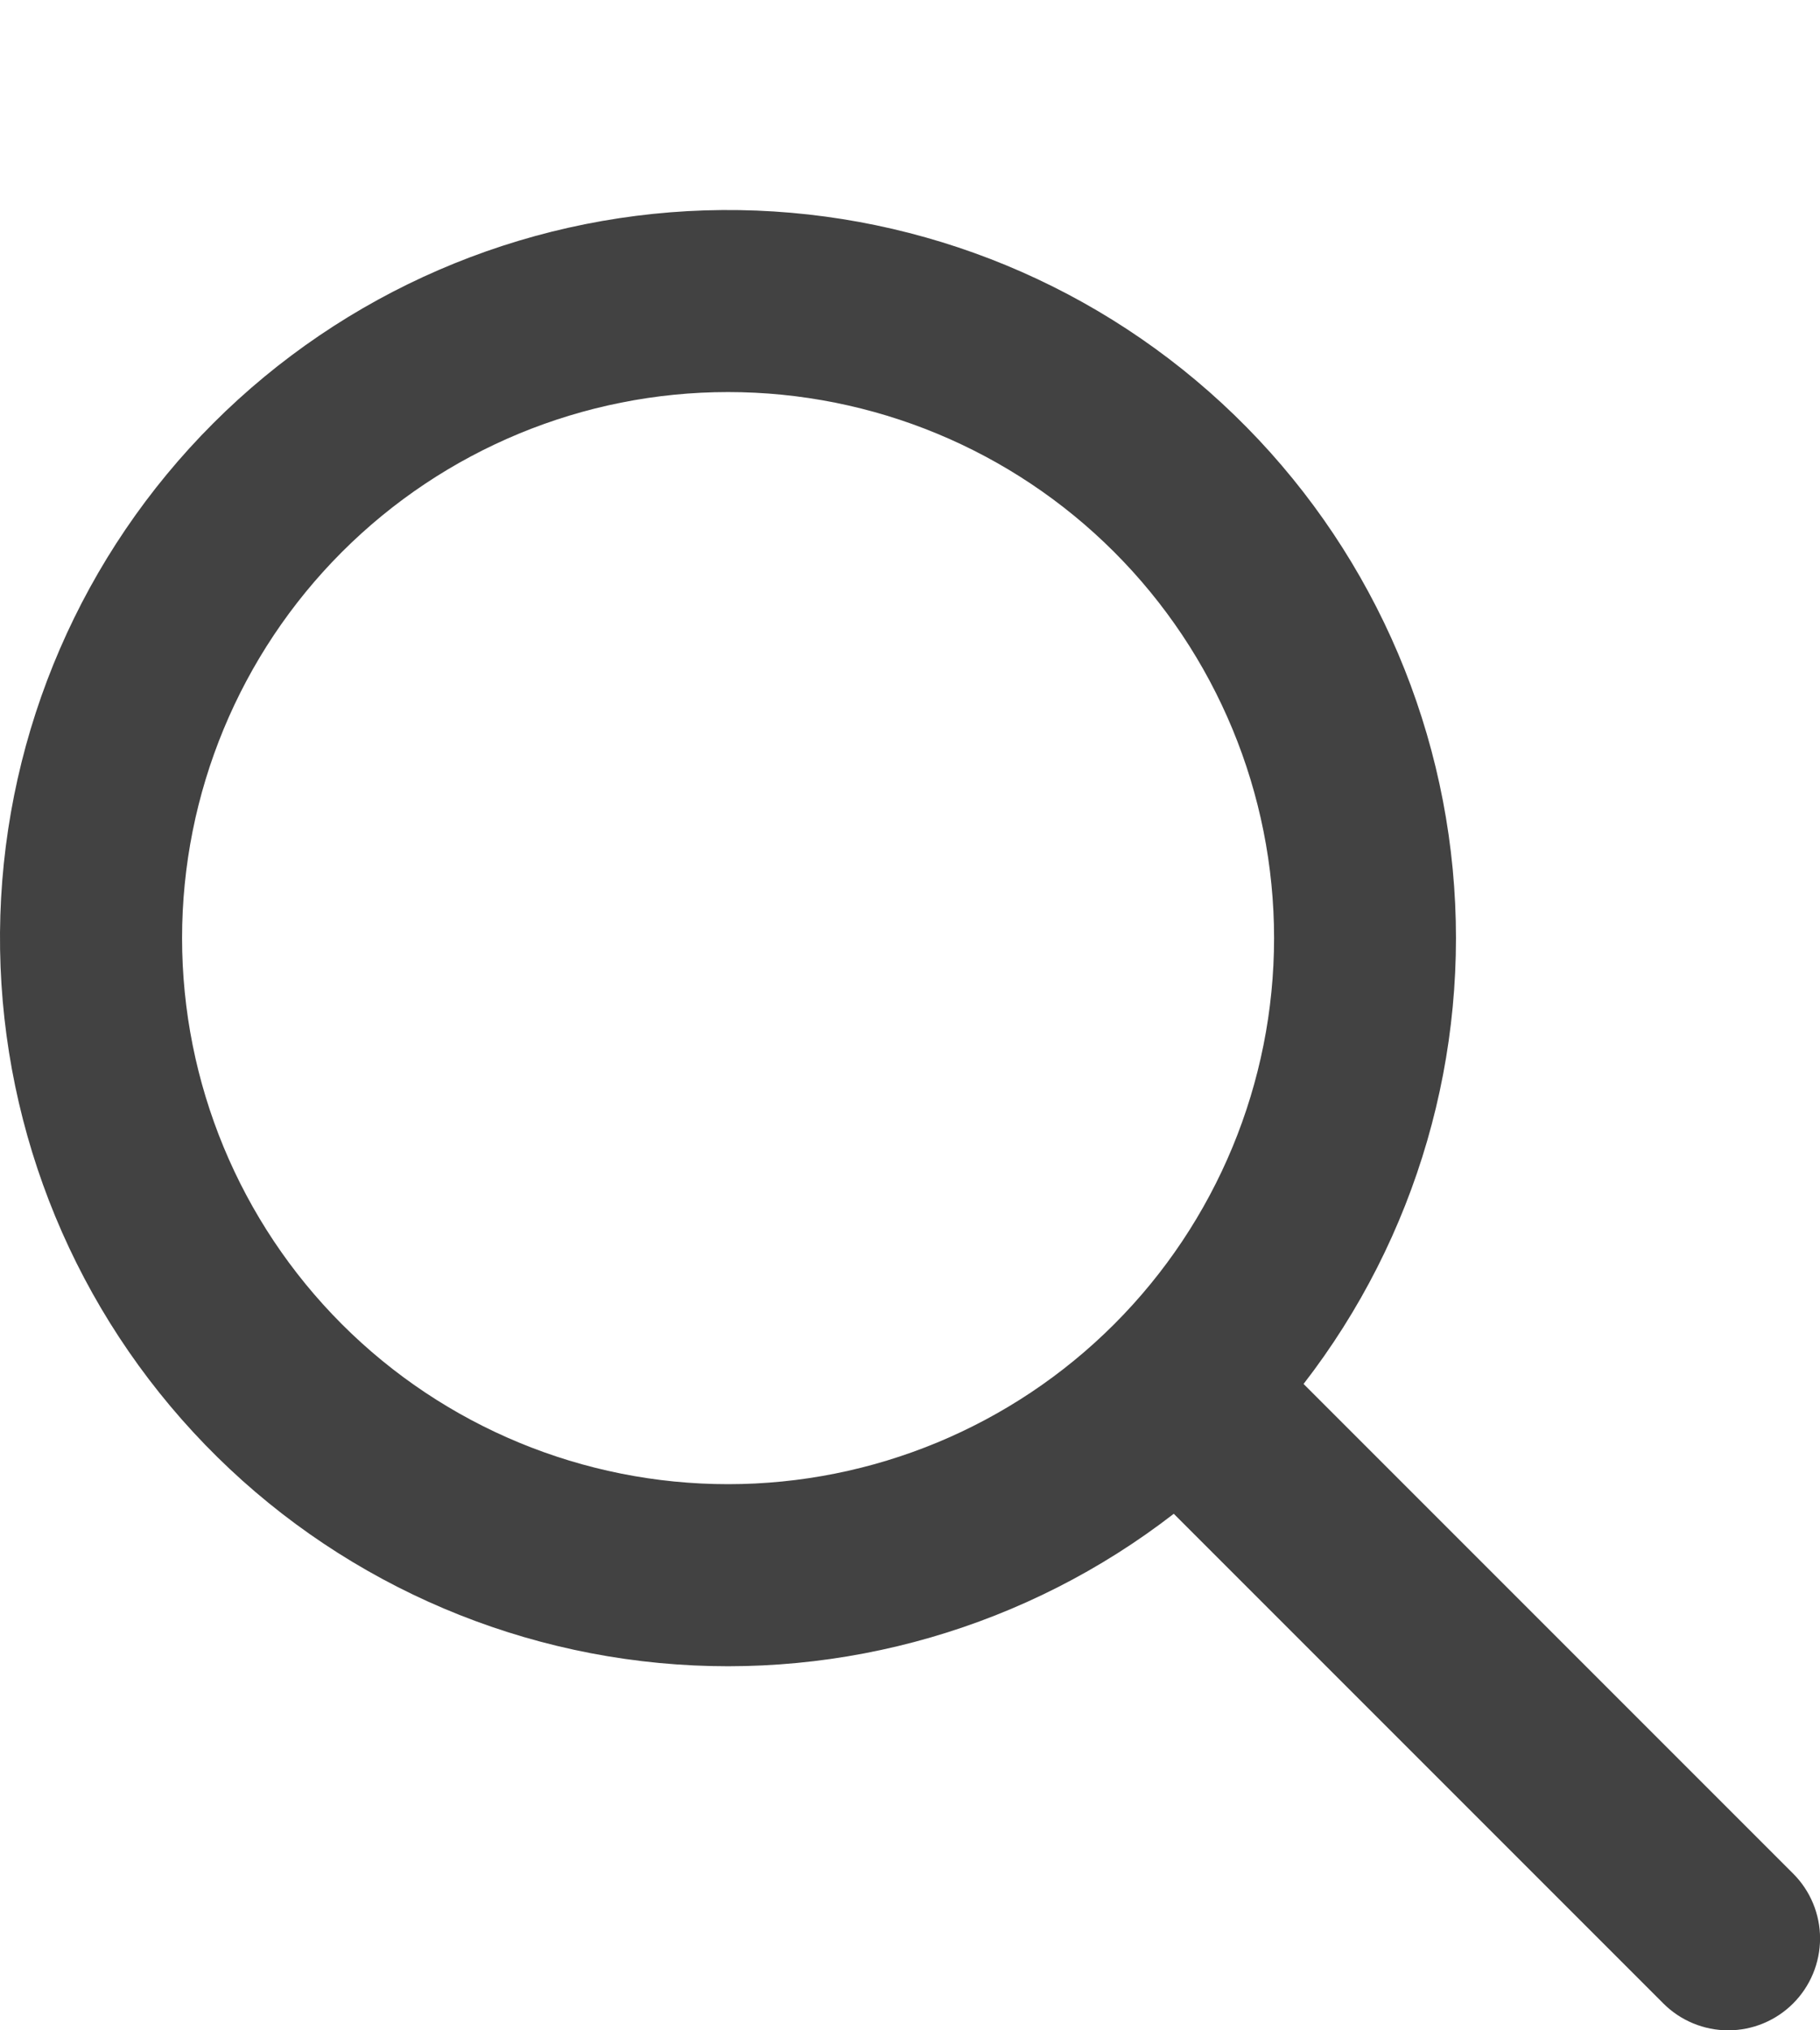 <svg width="26" height="29" viewBox="0 0 26 29" fill="none" xmlns="http://www.w3.org/2000/svg">
<path fill-rule="evenodd" clip-rule="evenodd" d="M18.623 19.768L25.617 26.762C25.863 27.008 26.001 27.341 26.001 27.689C26 28.037 25.862 28.37 25.616 28.616C25.37 28.862 25.037 29 24.689 29C24.341 29 24.008 28.862 23.762 28.616L16.768 21.622C14.677 23.241 12.048 24.003 9.416 23.753C6.783 23.503 4.344 22.259 2.596 20.274C0.848 18.29 -0.078 15.714 0.005 13.071C0.089 10.428 1.176 7.916 3.046 6.046C4.916 4.176 7.428 3.089 10.071 3.005C12.714 2.922 15.29 3.848 17.274 5.596C19.259 7.344 20.503 9.783 20.753 12.415C21.003 15.048 20.241 17.677 18.622 19.768M10.401 21.199C12.469 21.199 14.453 20.378 15.916 18.915C17.379 17.452 18.201 15.468 18.201 13.399C18.201 11.331 17.379 9.347 15.916 7.884C14.453 6.421 12.469 5.6 10.401 5.6C8.332 5.6 6.348 6.421 4.885 7.884C3.423 9.347 2.601 11.331 2.601 13.399C2.601 15.468 3.423 17.452 4.885 18.915C6.348 20.378 8.332 21.199 10.401 21.199Z" fill="#424242"/>
</svg>
